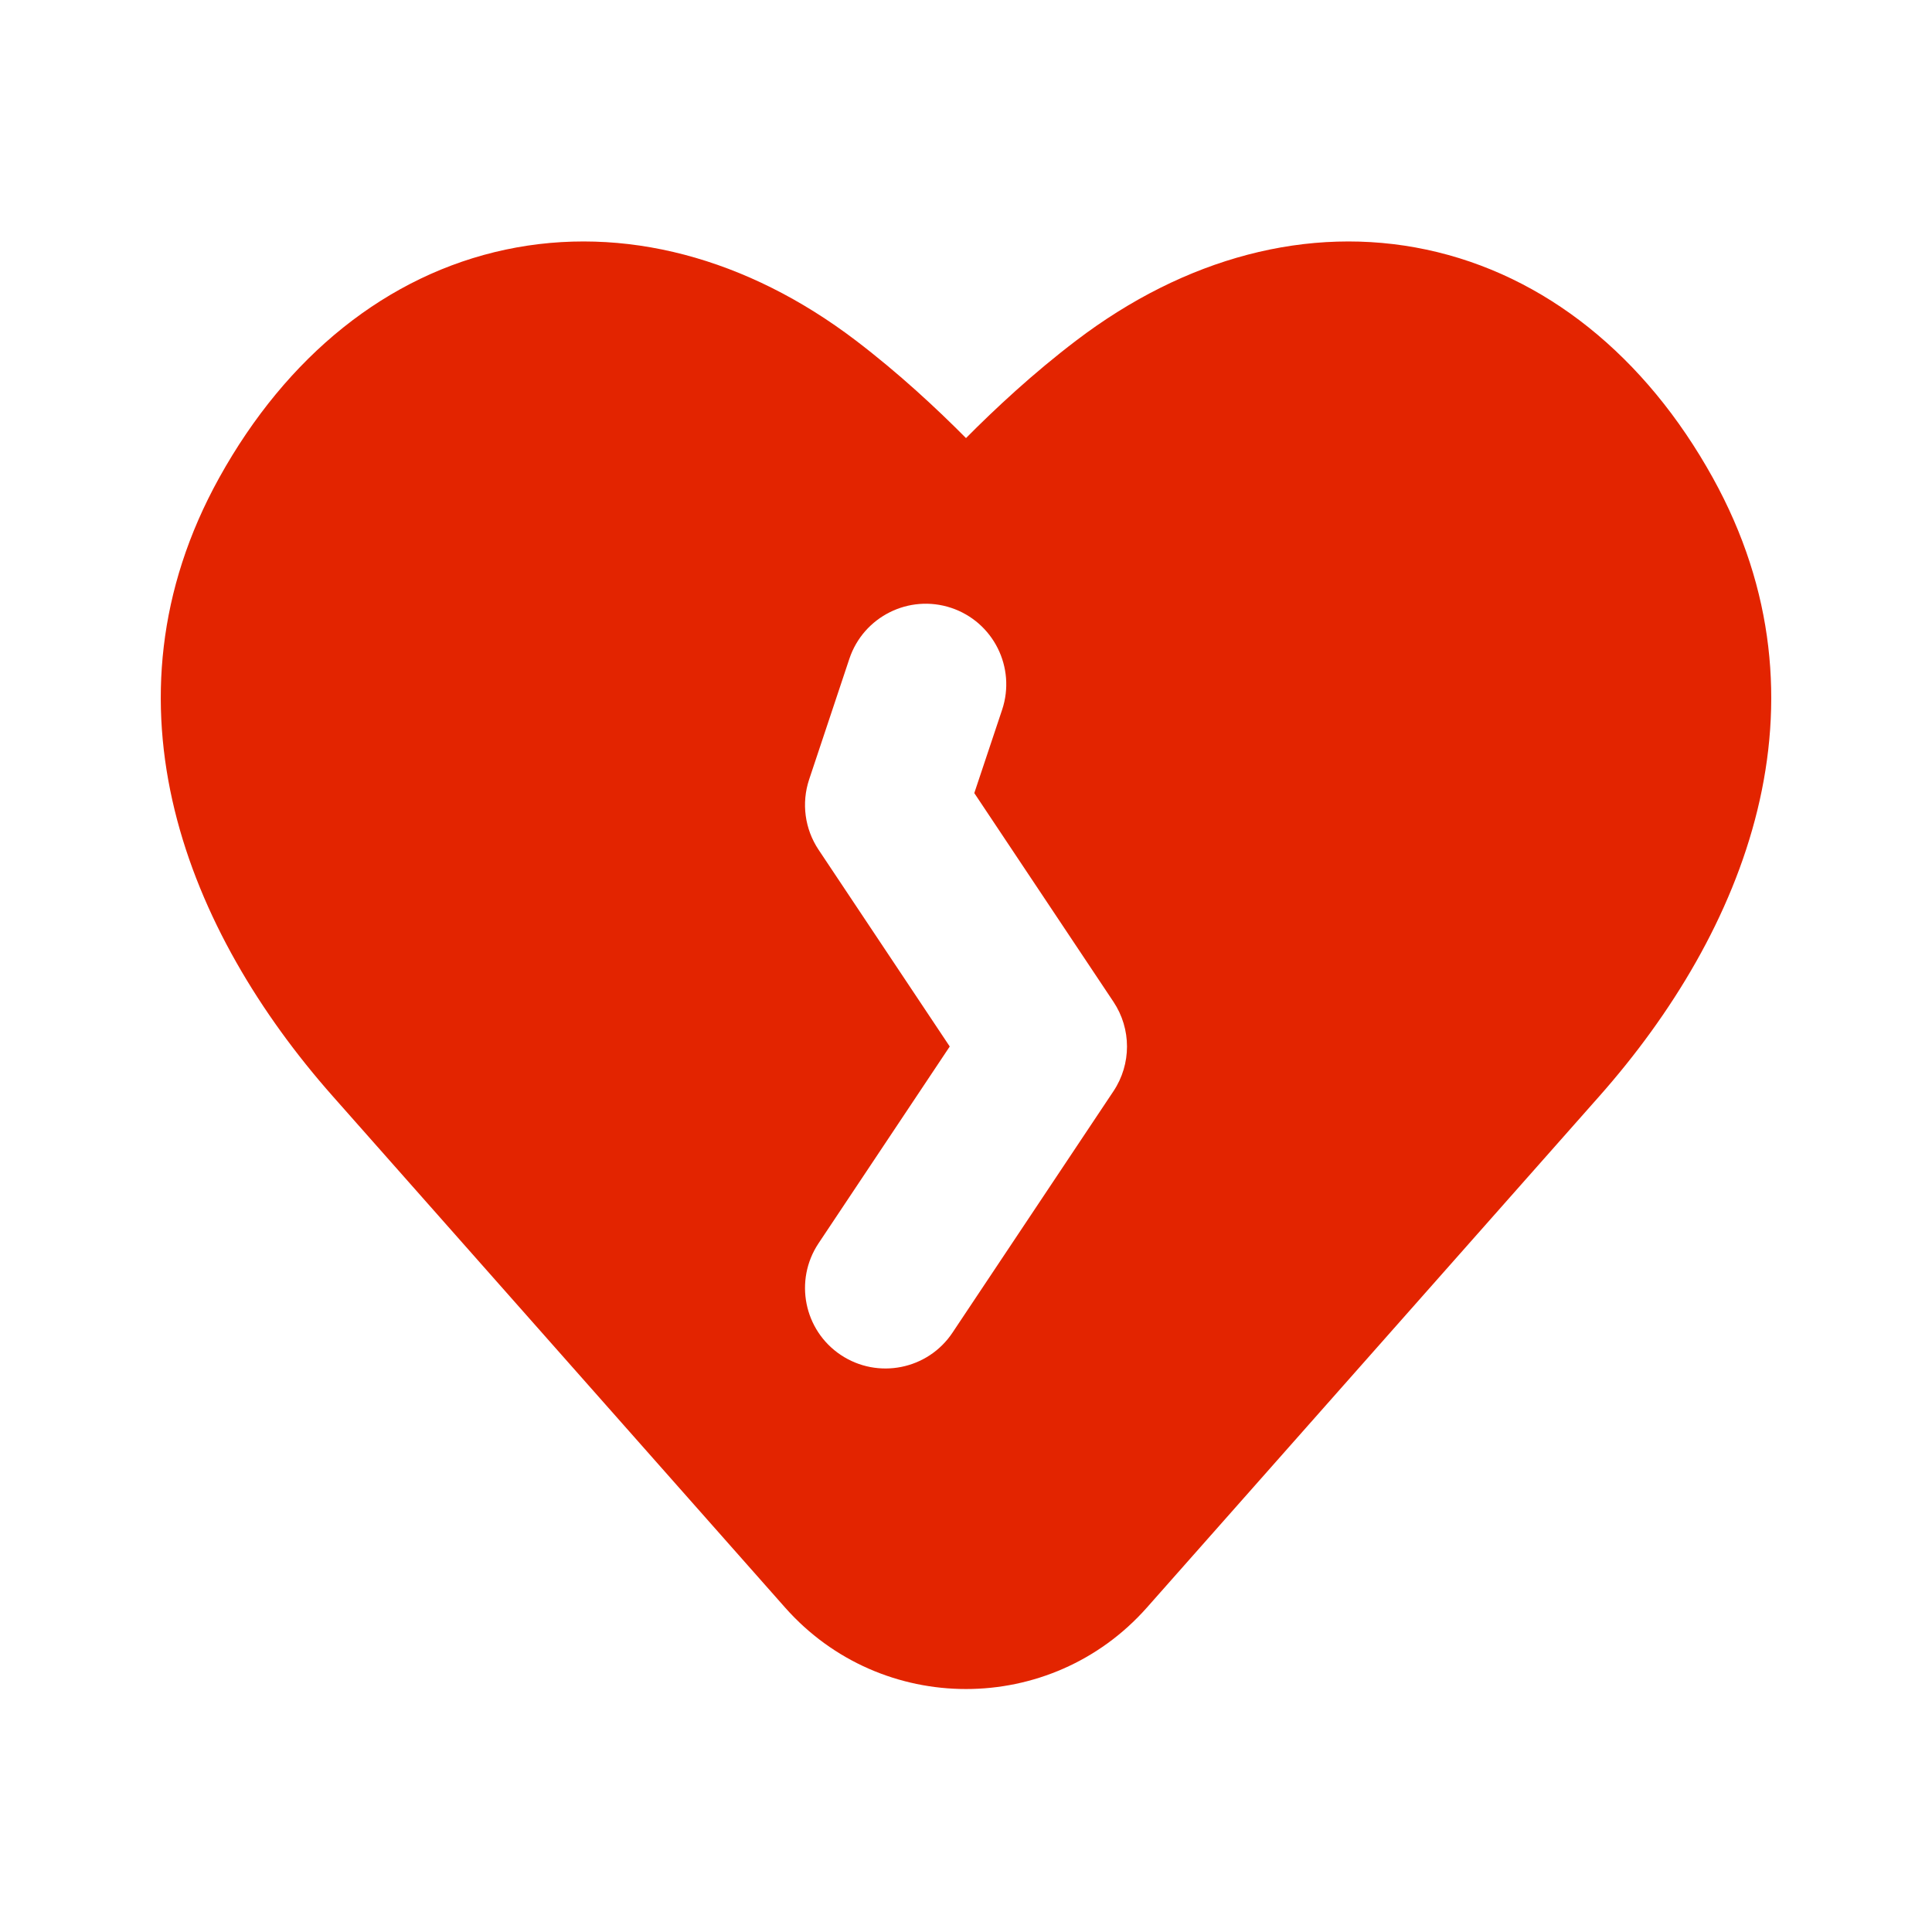 <!DOCTYPE svg PUBLIC "-//W3C//DTD SVG 1.1//EN" "http://www.w3.org/Graphics/SVG/1.1/DTD/svg11.dtd">
<!-- Uploaded to: SVG Repo, www.svgrepo.com, Transformed by: SVG Repo Mixer Tools -->
<svg width="800px" height="800px" viewBox="0 0 24 24" fill="none" xmlns="http://www.w3.org/2000/svg">
<g id="SVGRepo_bgCarrier" stroke-width="0"/>
<g id="SVGRepo_tracerCarrier" stroke-linecap="round" stroke-linejoin="round" stroke="#CCCCCC" stroke-width="0.048"/>
<g id="SVGRepo_iconCarrier"> <path fill-rule="evenodd" clip-rule="evenodd" d="M10.629 4.228C9.284 3.205 7.749 2.789 6.28 3.101C4.81 3.414 3.562 4.421 2.723 5.935C1.169 8.739 2.331 11.581 4.134 13.618L9.753 19.97C10.947 21.319 13.053 21.319 14.247 19.97L19.867 13.618C21.67 11.581 22.831 8.739 21.277 5.935C20.438 4.421 19.19 3.414 17.72 3.101C16.251 2.789 14.717 3.205 13.372 4.228C12.835 4.636 12.363 5.076 12 5.442C11.637 5.076 11.165 4.636 10.629 4.228ZM12.449 8.816C12.623 8.292 12.34 7.726 11.816 7.551C11.292 7.377 10.726 7.66 10.551 8.184L10.051 9.684C9.954 9.977 9.997 10.298 10.168 10.555L11.798 13L10.168 15.445C9.862 15.905 9.986 16.526 10.445 16.832C10.905 17.138 11.526 17.014 11.832 16.555L13.832 13.555C14.056 13.219 14.056 12.781 13.832 12.445L12.103 9.852L12.449 8.816Z" fill="#e32400"/> </g>
</svg>